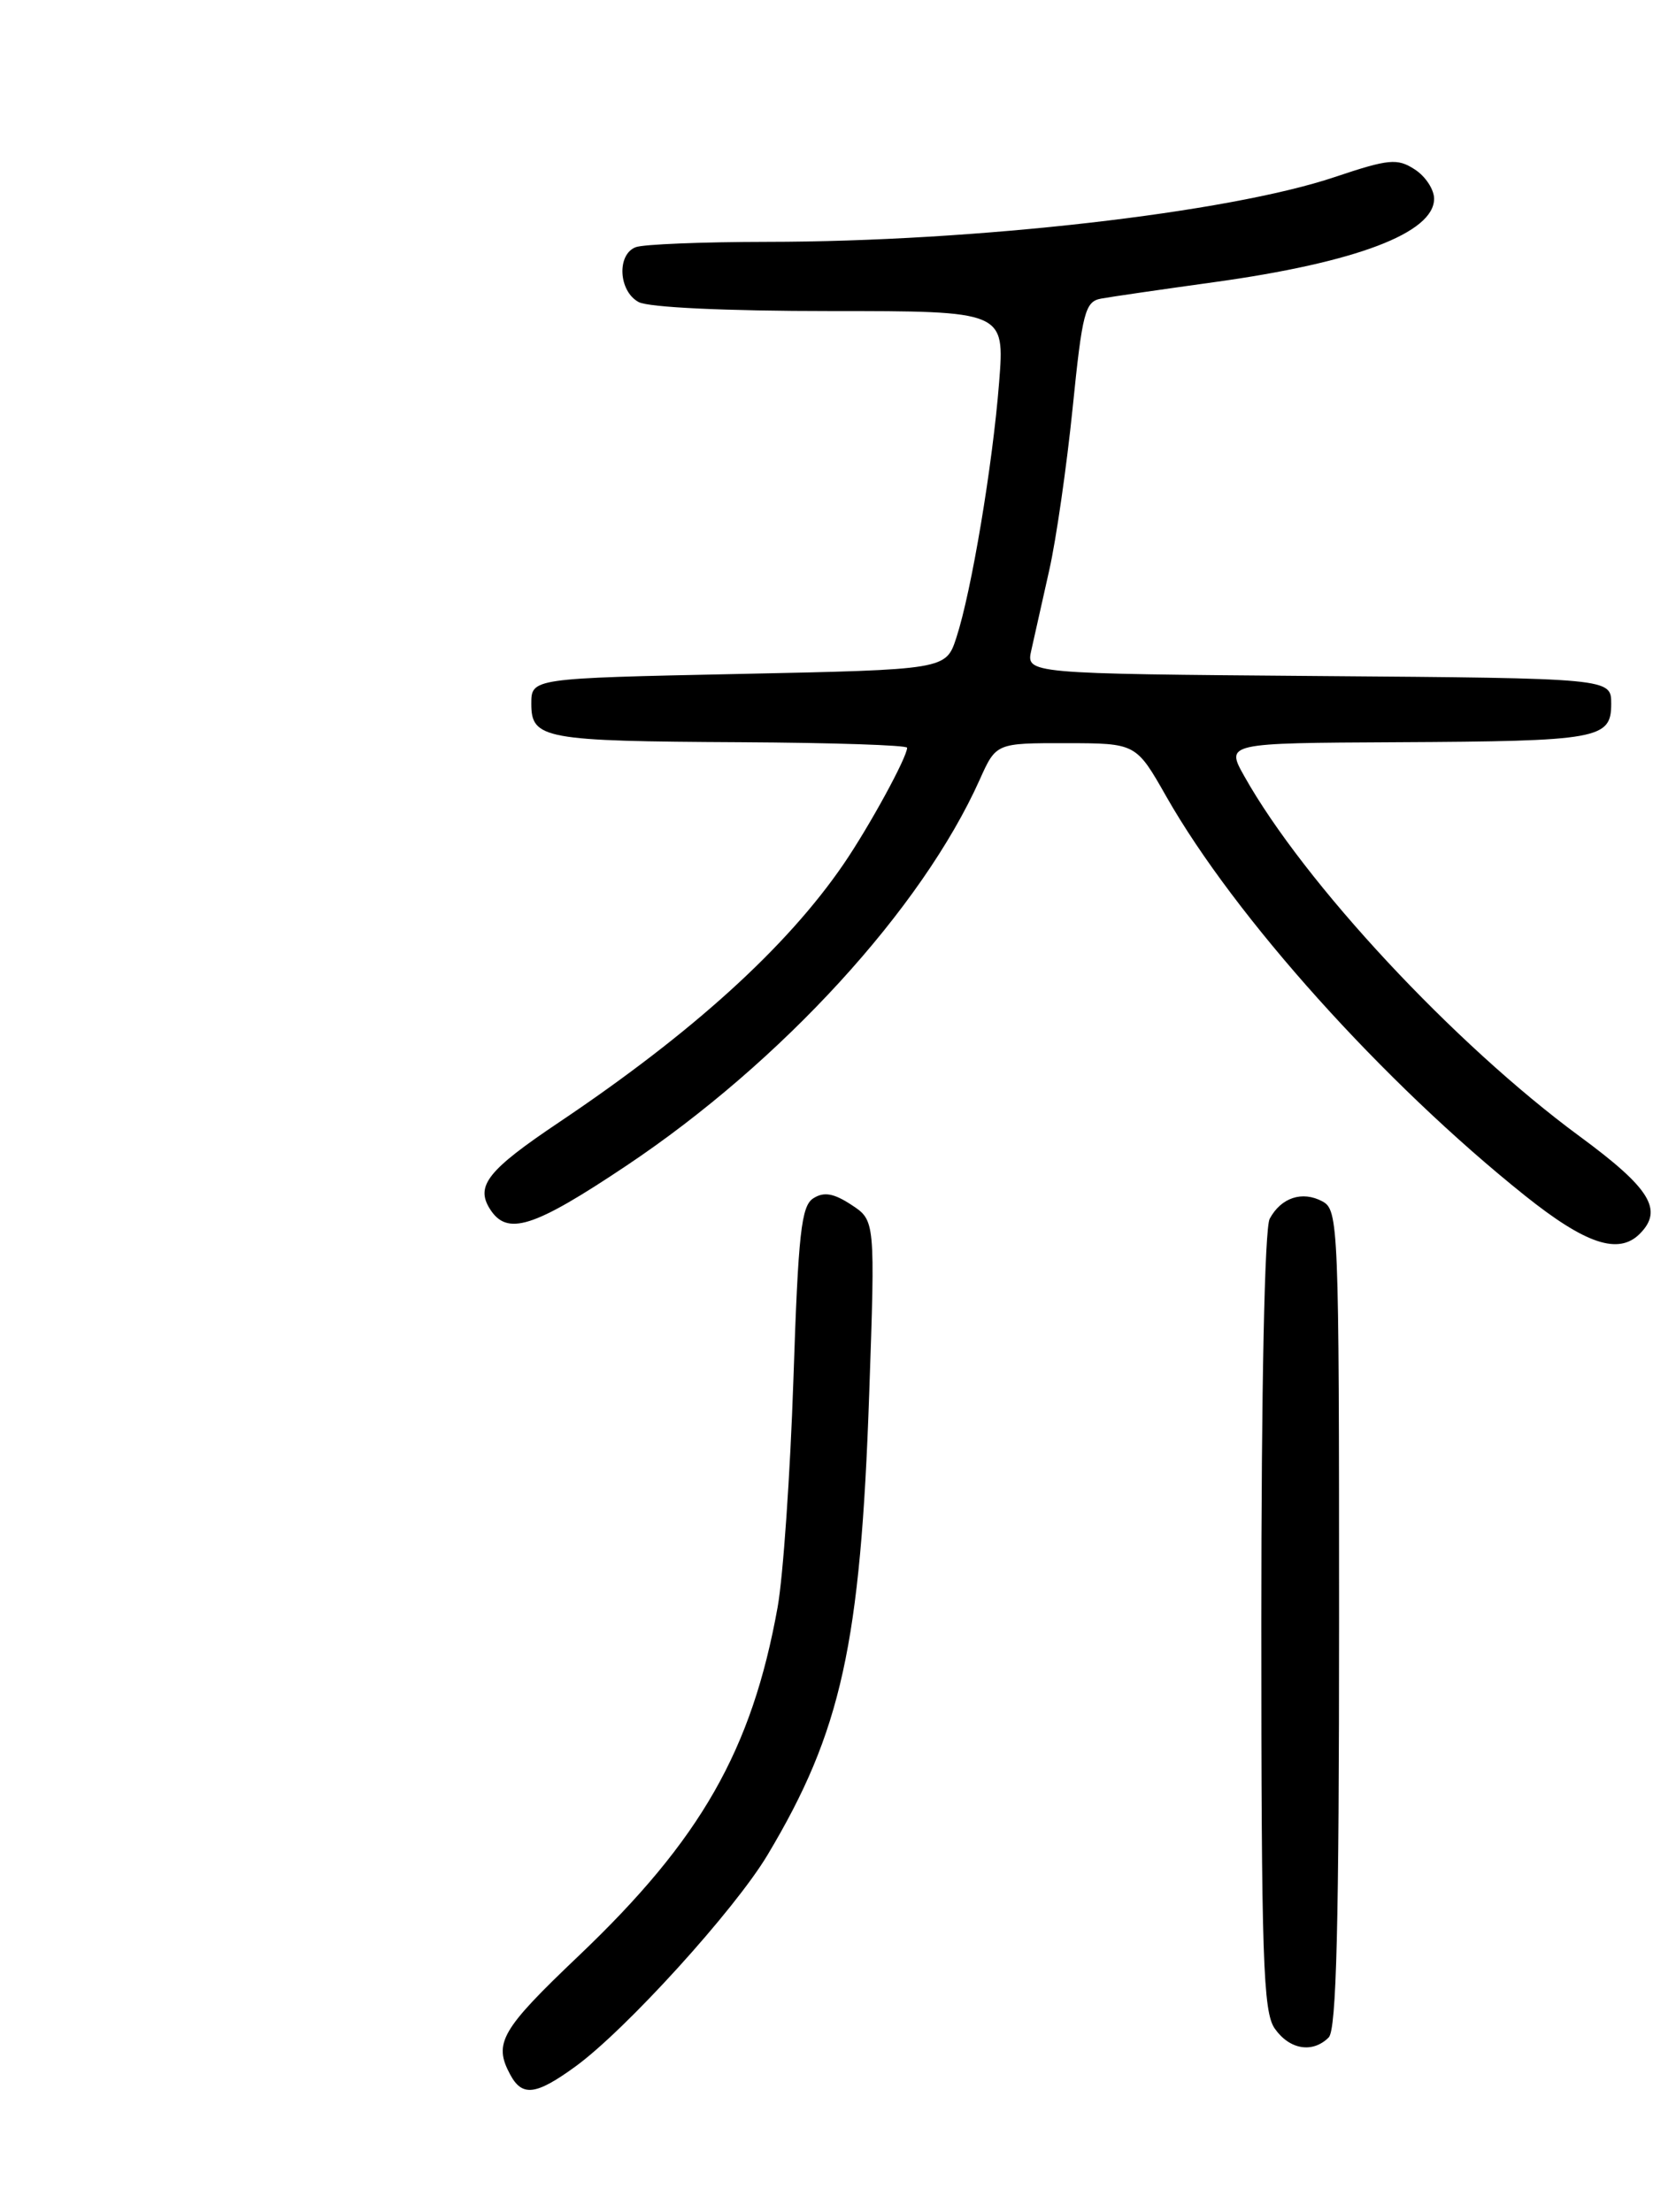 <?xml version="1.0" encoding="UTF-8" standalone="no"?>
<!DOCTYPE svg PUBLIC "-//W3C//DTD SVG 1.1//EN" "http://www.w3.org/Graphics/SVG/1.1/DTD/svg11.dtd" >
<svg xmlns="http://www.w3.org/2000/svg" xmlns:xlink="http://www.w3.org/1999/xlink" version="1.1" viewBox="0 0 194 256">
 <g >
 <path fill="currentColor"
d=" M 66.60 239.17 C 72.43 234.93 85.04 221.05 88.85 214.67 C 97.38 200.40 99.61 190.31 100.61 161.37 C 101.31 141.25 101.31 141.25 98.55 139.44 C 96.51 138.10 95.37 137.90 94.15 138.68 C 92.75 139.56 92.40 142.68 91.84 159.62 C 91.47 170.57 90.65 182.45 90.01 186.01 C 87.03 202.55 81.12 212.90 67.00 226.34 C 57.99 234.91 57.10 236.45 59.04 240.07 C 60.44 242.69 62.01 242.50 66.60 239.17 Z  M 153.80 235.80 C 154.70 234.90 155.00 222.76 155.00 187.34 C 155.00 141.69 154.93 140.04 153.07 139.04 C 150.74 137.79 148.29 138.60 146.97 141.05 C 146.38 142.15 146.00 160.58 146.00 187.71 C 146.00 226.68 146.20 232.85 147.56 234.78 C 149.27 237.22 151.94 237.66 153.80 235.80 Z  M 189.80 142.80 C 192.57 140.03 191.03 137.53 182.83 131.50 C 168.31 120.81 150.98 102.21 144.04 89.85 C 141.87 86.00 141.87 86.00 161.69 85.90 C 185.09 85.78 186.50 85.53 186.50 81.45 C 186.50 78.50 186.50 78.50 152.63 78.24 C 118.76 77.97 118.76 77.97 119.38 75.24 C 119.72 73.73 120.65 69.58 121.45 66.00 C 122.26 62.42 123.47 53.97 124.16 47.22 C 125.28 36.13 125.60 34.90 127.45 34.56 C 128.58 34.35 134.45 33.50 140.51 32.66 C 156.94 30.39 166.00 26.96 166.00 23.00 C 166.00 21.93 164.99 20.39 163.75 19.60 C 161.74 18.30 160.76 18.39 154.50 20.49 C 142.18 24.63 112.84 27.98 88.83 27.99 C 81.31 28.00 74.45 28.27 73.58 28.61 C 71.37 29.46 71.60 33.72 73.93 34.96 C 75.08 35.58 84.06 36.00 96.08 36.00 C 116.30 36.00 116.30 36.00 115.65 44.25 C 114.90 53.81 112.45 68.46 110.70 73.80 C 109.49 77.50 109.49 77.50 85.50 78.00 C 61.50 78.50 61.50 78.50 61.50 81.45 C 61.50 85.52 62.94 85.78 85.75 85.90 C 96.34 85.96 105.00 86.24 105.00 86.54 C 105.00 87.64 100.63 95.64 97.65 100.00 C 91.06 109.63 80.17 119.51 64.69 129.90 C 56.49 135.40 55.03 137.23 56.69 139.89 C 58.69 143.08 61.69 142.14 72.52 134.90 C 90.49 122.88 106.71 105.16 113.40 90.24 C 115.30 86.00 115.30 86.00 123.40 86.01 C 131.50 86.02 131.50 86.02 135.00 92.18 C 142.93 106.13 160.10 125.25 176.50 138.36 C 183.53 143.98 187.34 145.26 189.80 142.80 Z "/>
</g>
</svg>